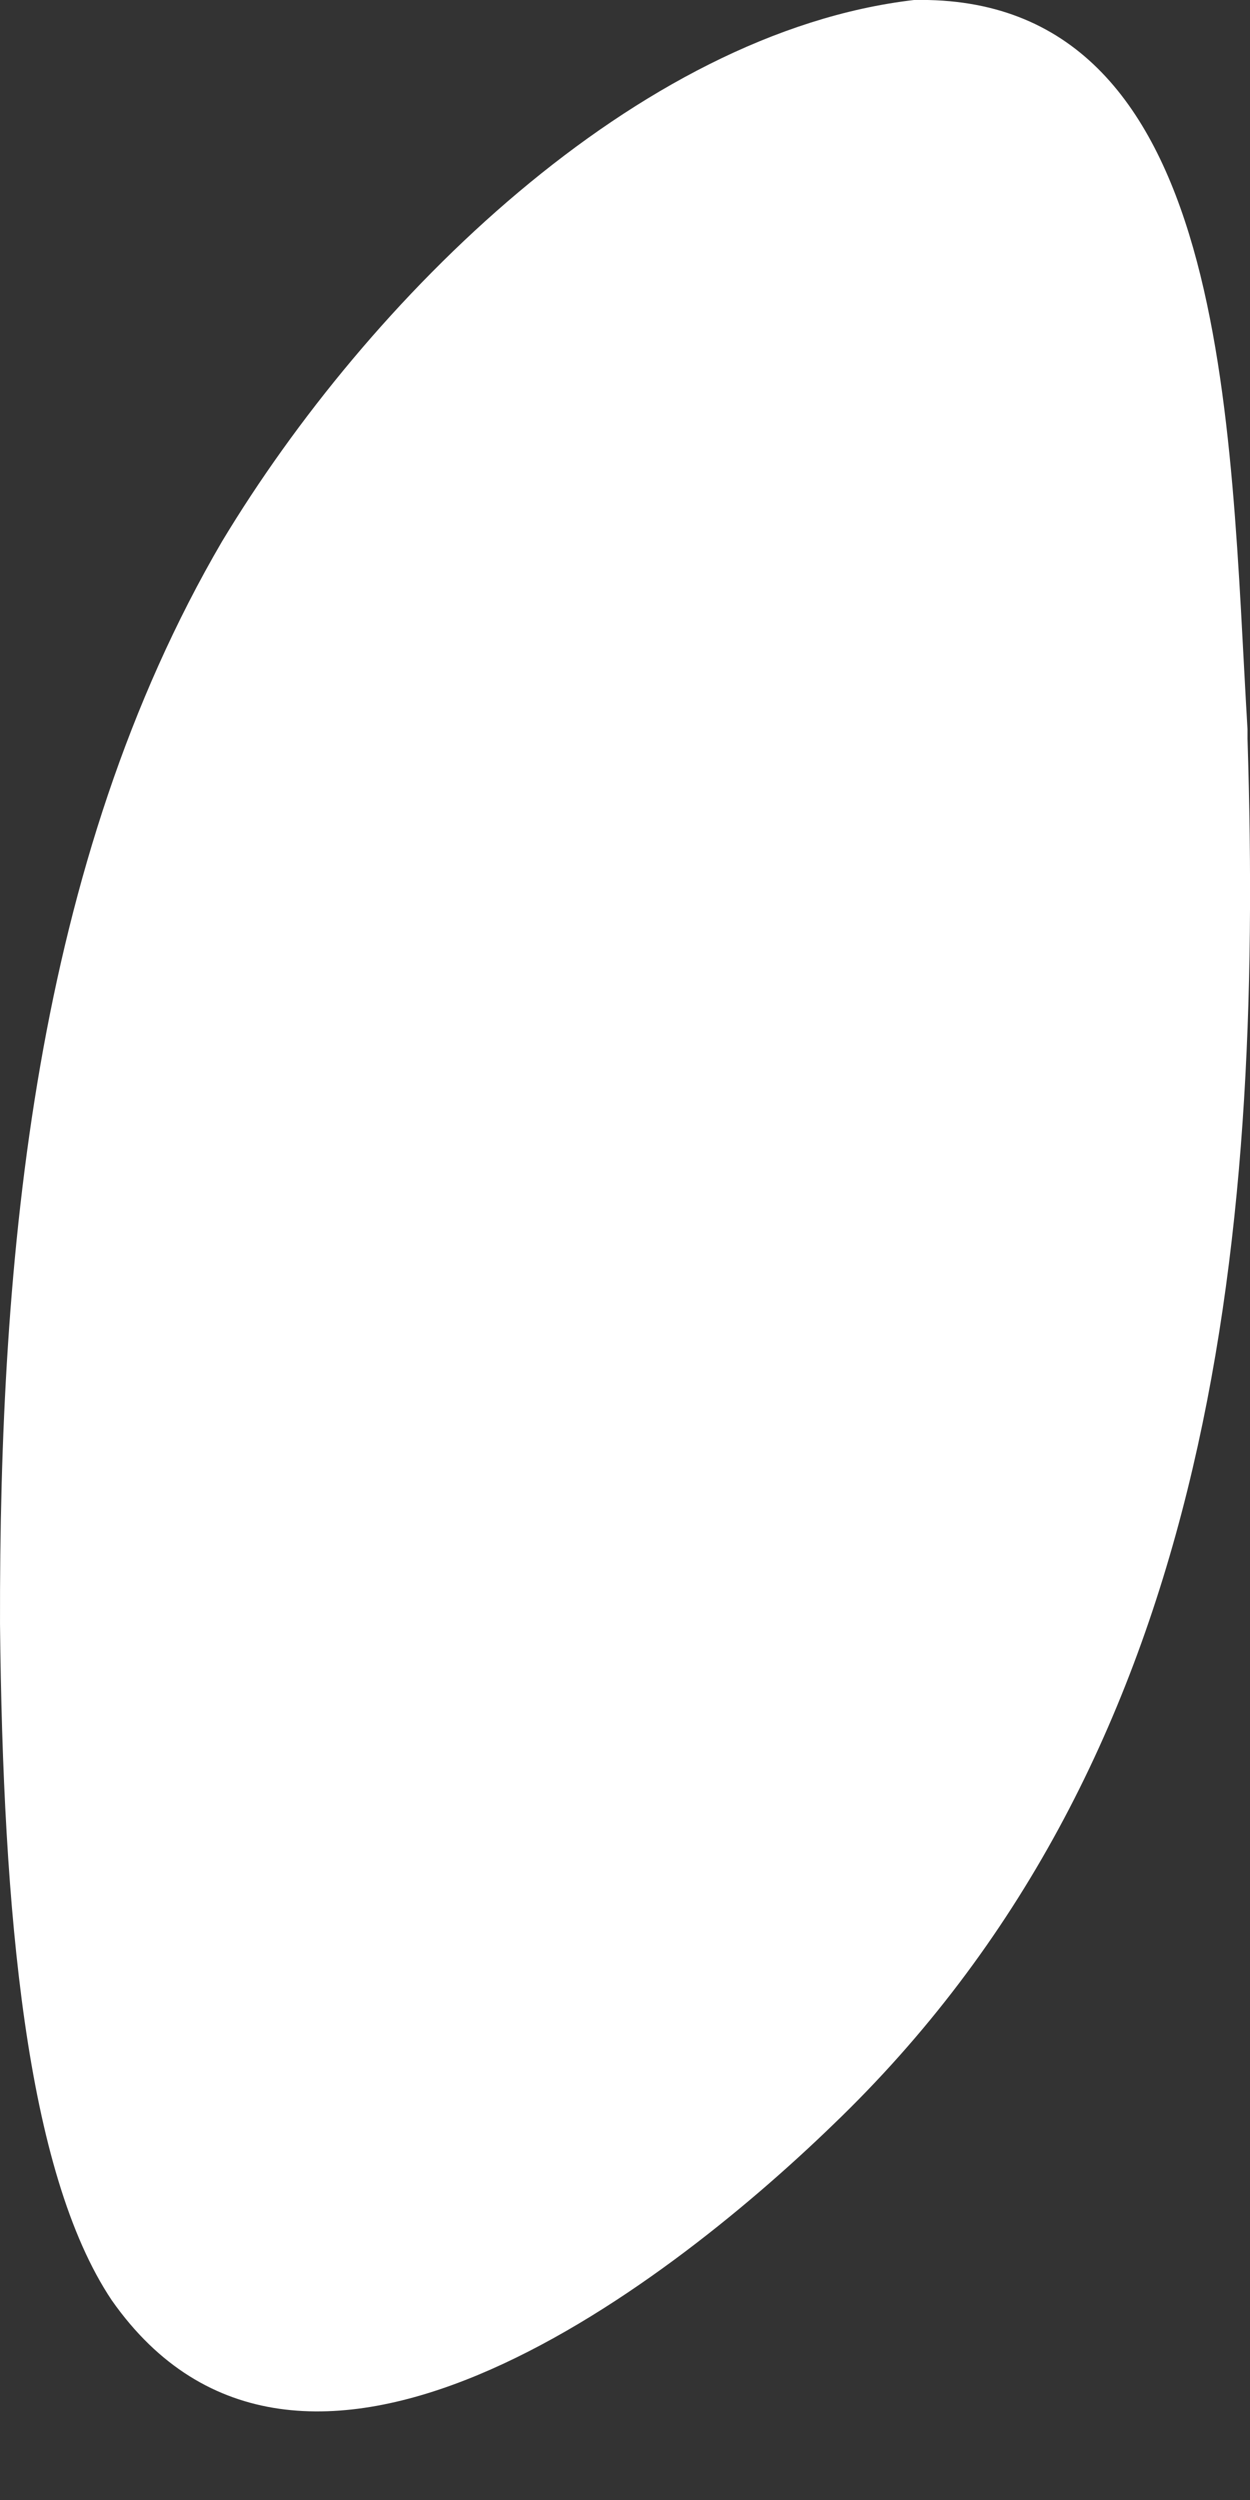 <svg width="5" height="10" viewBox="0 0 5 10" fill="none" xmlns="http://www.w3.org/2000/svg">
<rect x="0" y="0" width="5" height="10" fill="#333333" stroke="none"/>
<path d="M4.99 2.917C4.917 1.694 4.927 -0.025 3.656 0C2.546 0.13 1.472 1.196 0.888 2.166C0.137 3.452 -0.003 5.026 5.88362e-05 6.496C0.012 7.648 0.103 8.687 0.447 9.201C1.195 10.268 2.645 9.164 3.331 8.5C4.835 7.057 5.056 5.023 4.99 2.955V2.917Z" fill="white"/>
</svg>

